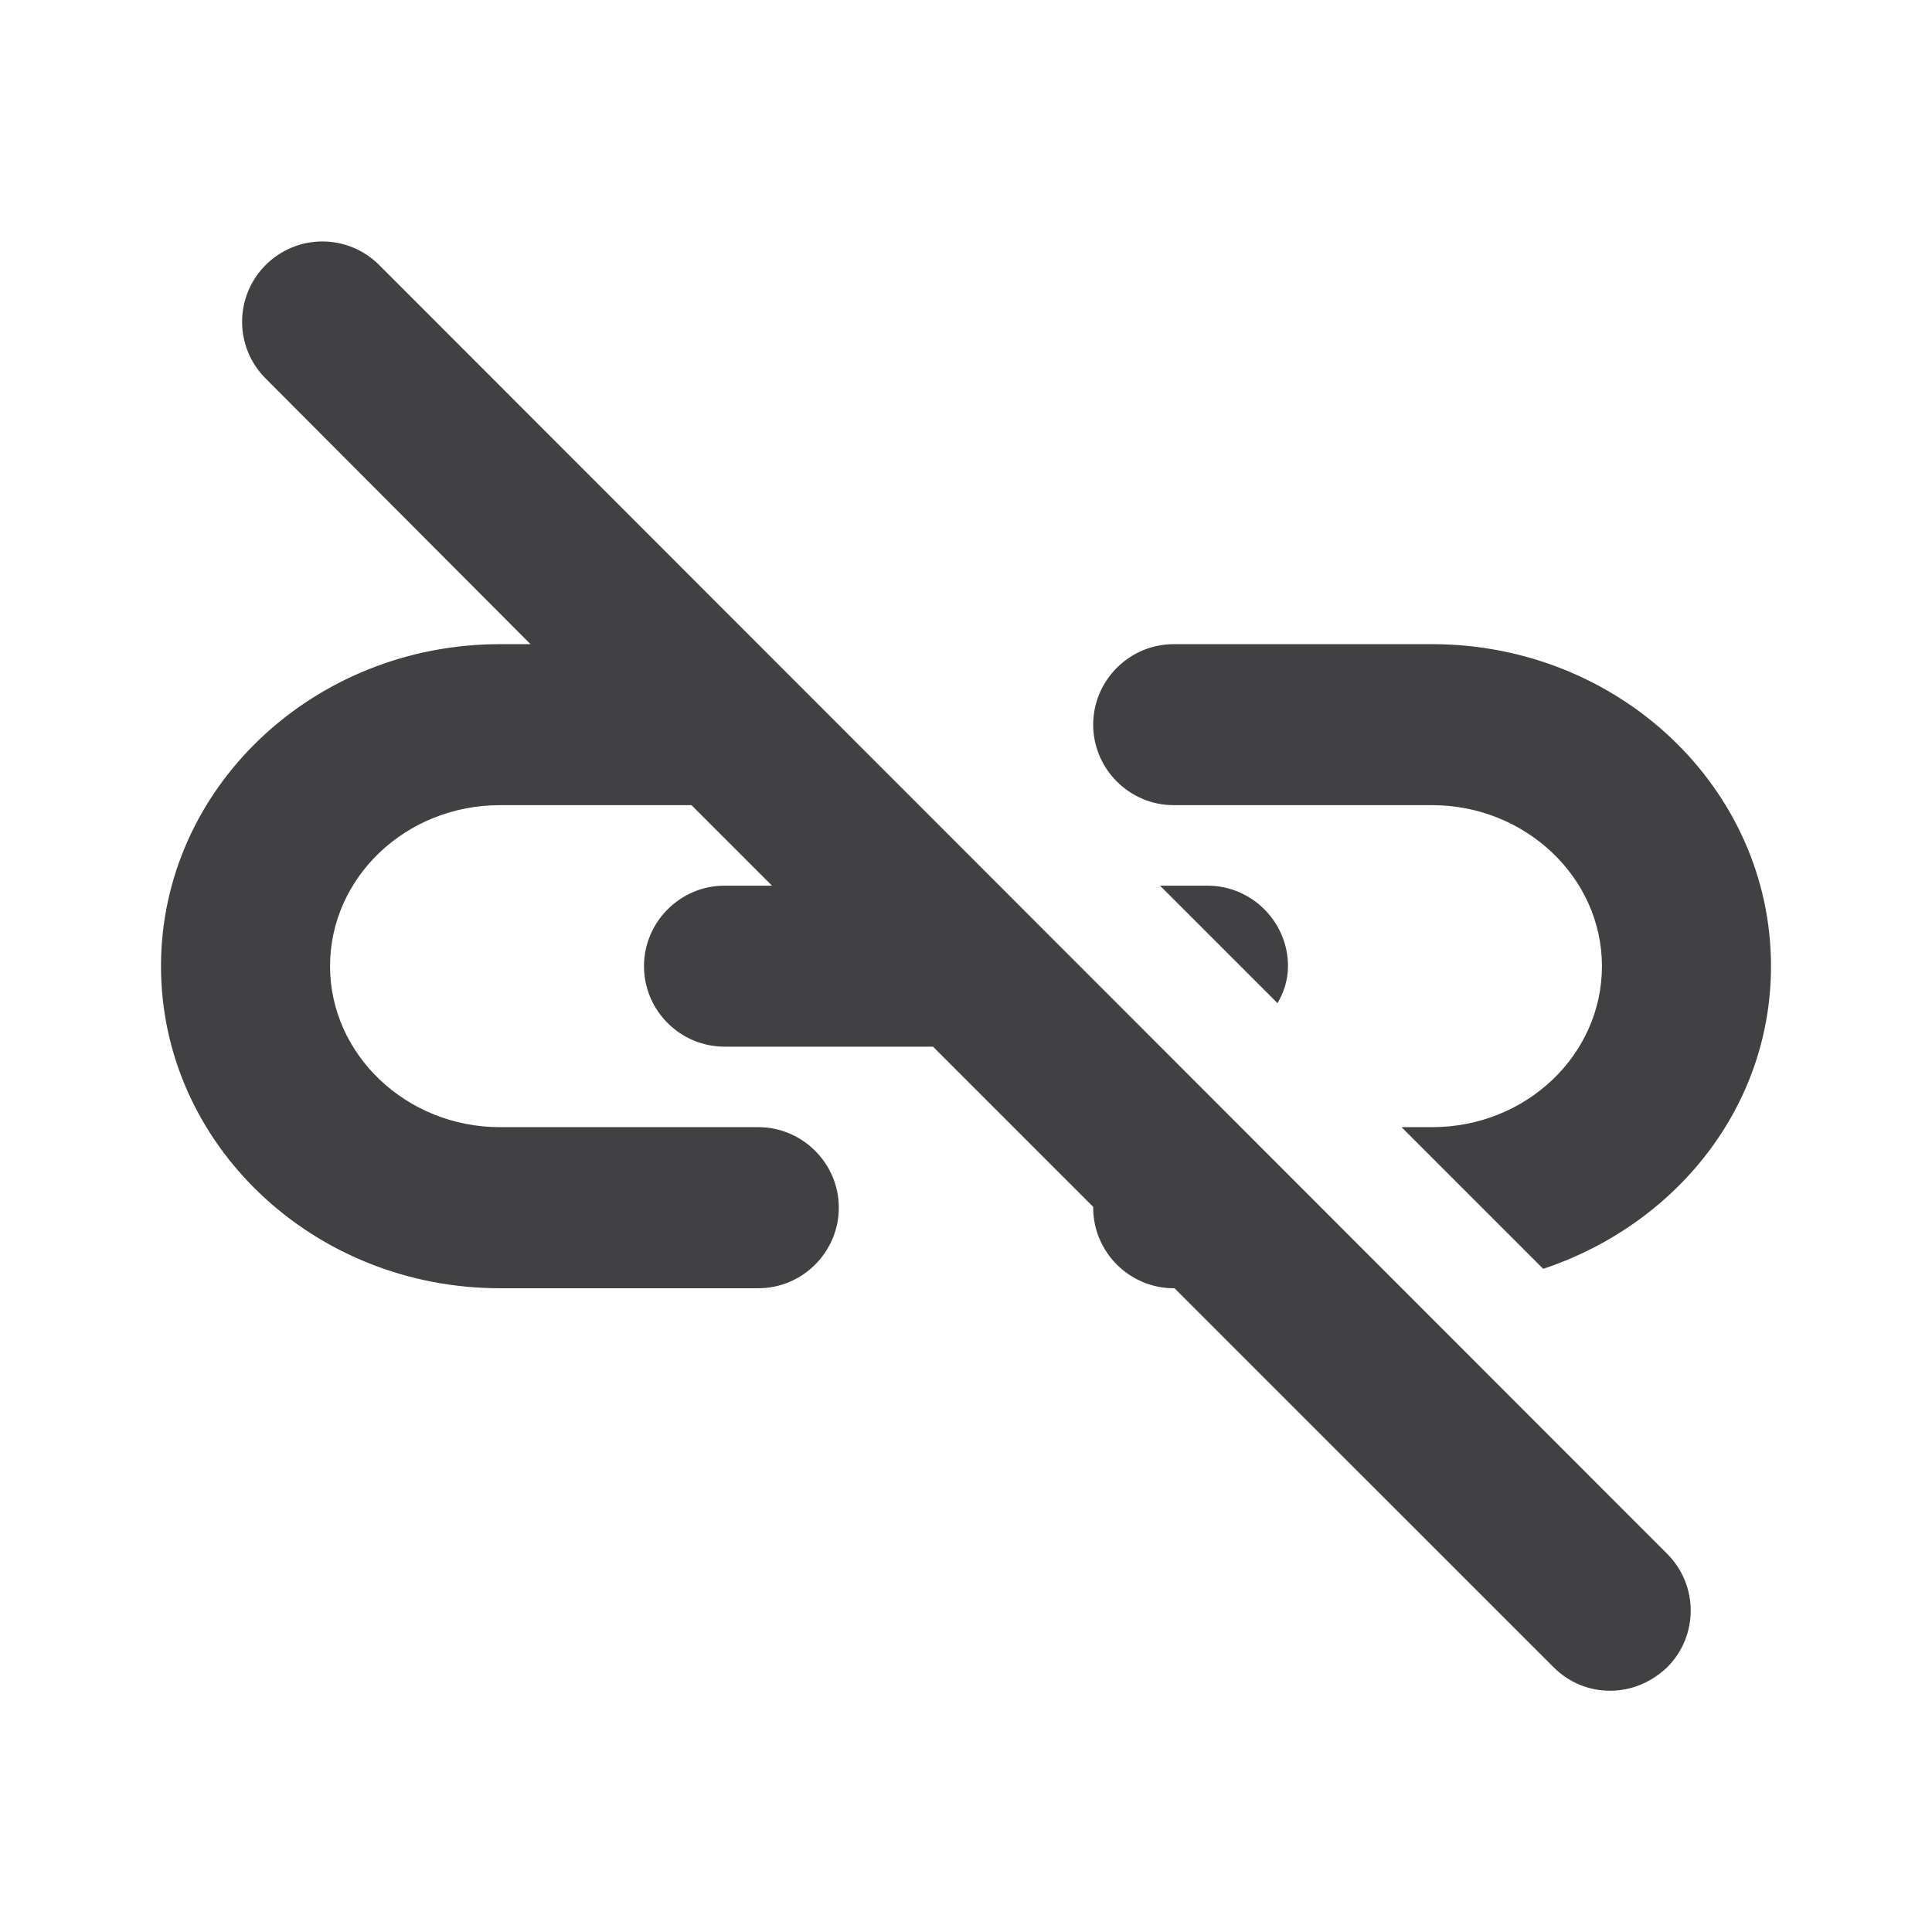 <svg width="24" height="24" viewBox="0 0 24 24" fill="none" xmlns="http://www.w3.org/2000/svg">
<path d="M4.71 3.292C4.32 2.902 3.69 2.902 3.3 3.292C2.91 3.683 2.91 4.312 3.3 4.702L6.59 8.002H6.21C3.89 8.002 2 9.793 2 12.002C2 14.213 3.89 16.003 6.21 16.003H9.42C9.97 16.003 10.42 15.553 10.42 15.002C10.42 14.453 9.97 14.002 9.42 14.002H6.21C5.05 14.002 4.1 13.102 4.1 12.002C4.1 10.902 5.04 10.002 6.21 10.002H8.59L9.59 11.002H9C8.45 11.002 8 11.453 8 12.002C8 12.553 8.45 13.002 9 13.002H11.59L13.58 14.992C13.58 14.992 13.58 14.992 13.58 15.002C13.58 15.553 14.03 16.003 14.58 16.003H14.59L19.3 20.712C19.49 20.902 19.74 21.003 20 21.003C20.26 21.003 20.51 20.902 20.71 20.712C21.1 20.323 21.1 19.692 20.71 19.302L4.71 3.292Z" fill="#414042"/>
<path d="M14.58 10.002H17.79C18.95 10.002 19.9 10.902 19.9 12.002C19.9 13.102 18.96 14.002 17.79 14.002H17.41L19.17 15.762C20.82 15.212 22 13.752 22 12.002C22 9.792 20.11 8.002 17.79 8.002H14.58C14.03 8.002 13.58 8.452 13.58 9.002C13.58 9.552 14.03 10.002 14.58 10.002Z" fill="#414042"/>
<path d="M14.41 11.002L15.87 12.462C15.95 12.322 16 12.172 16 12.002C16 11.452 15.55 11.002 15 11.002H14.41Z" fill="#414042"/>
</svg>
